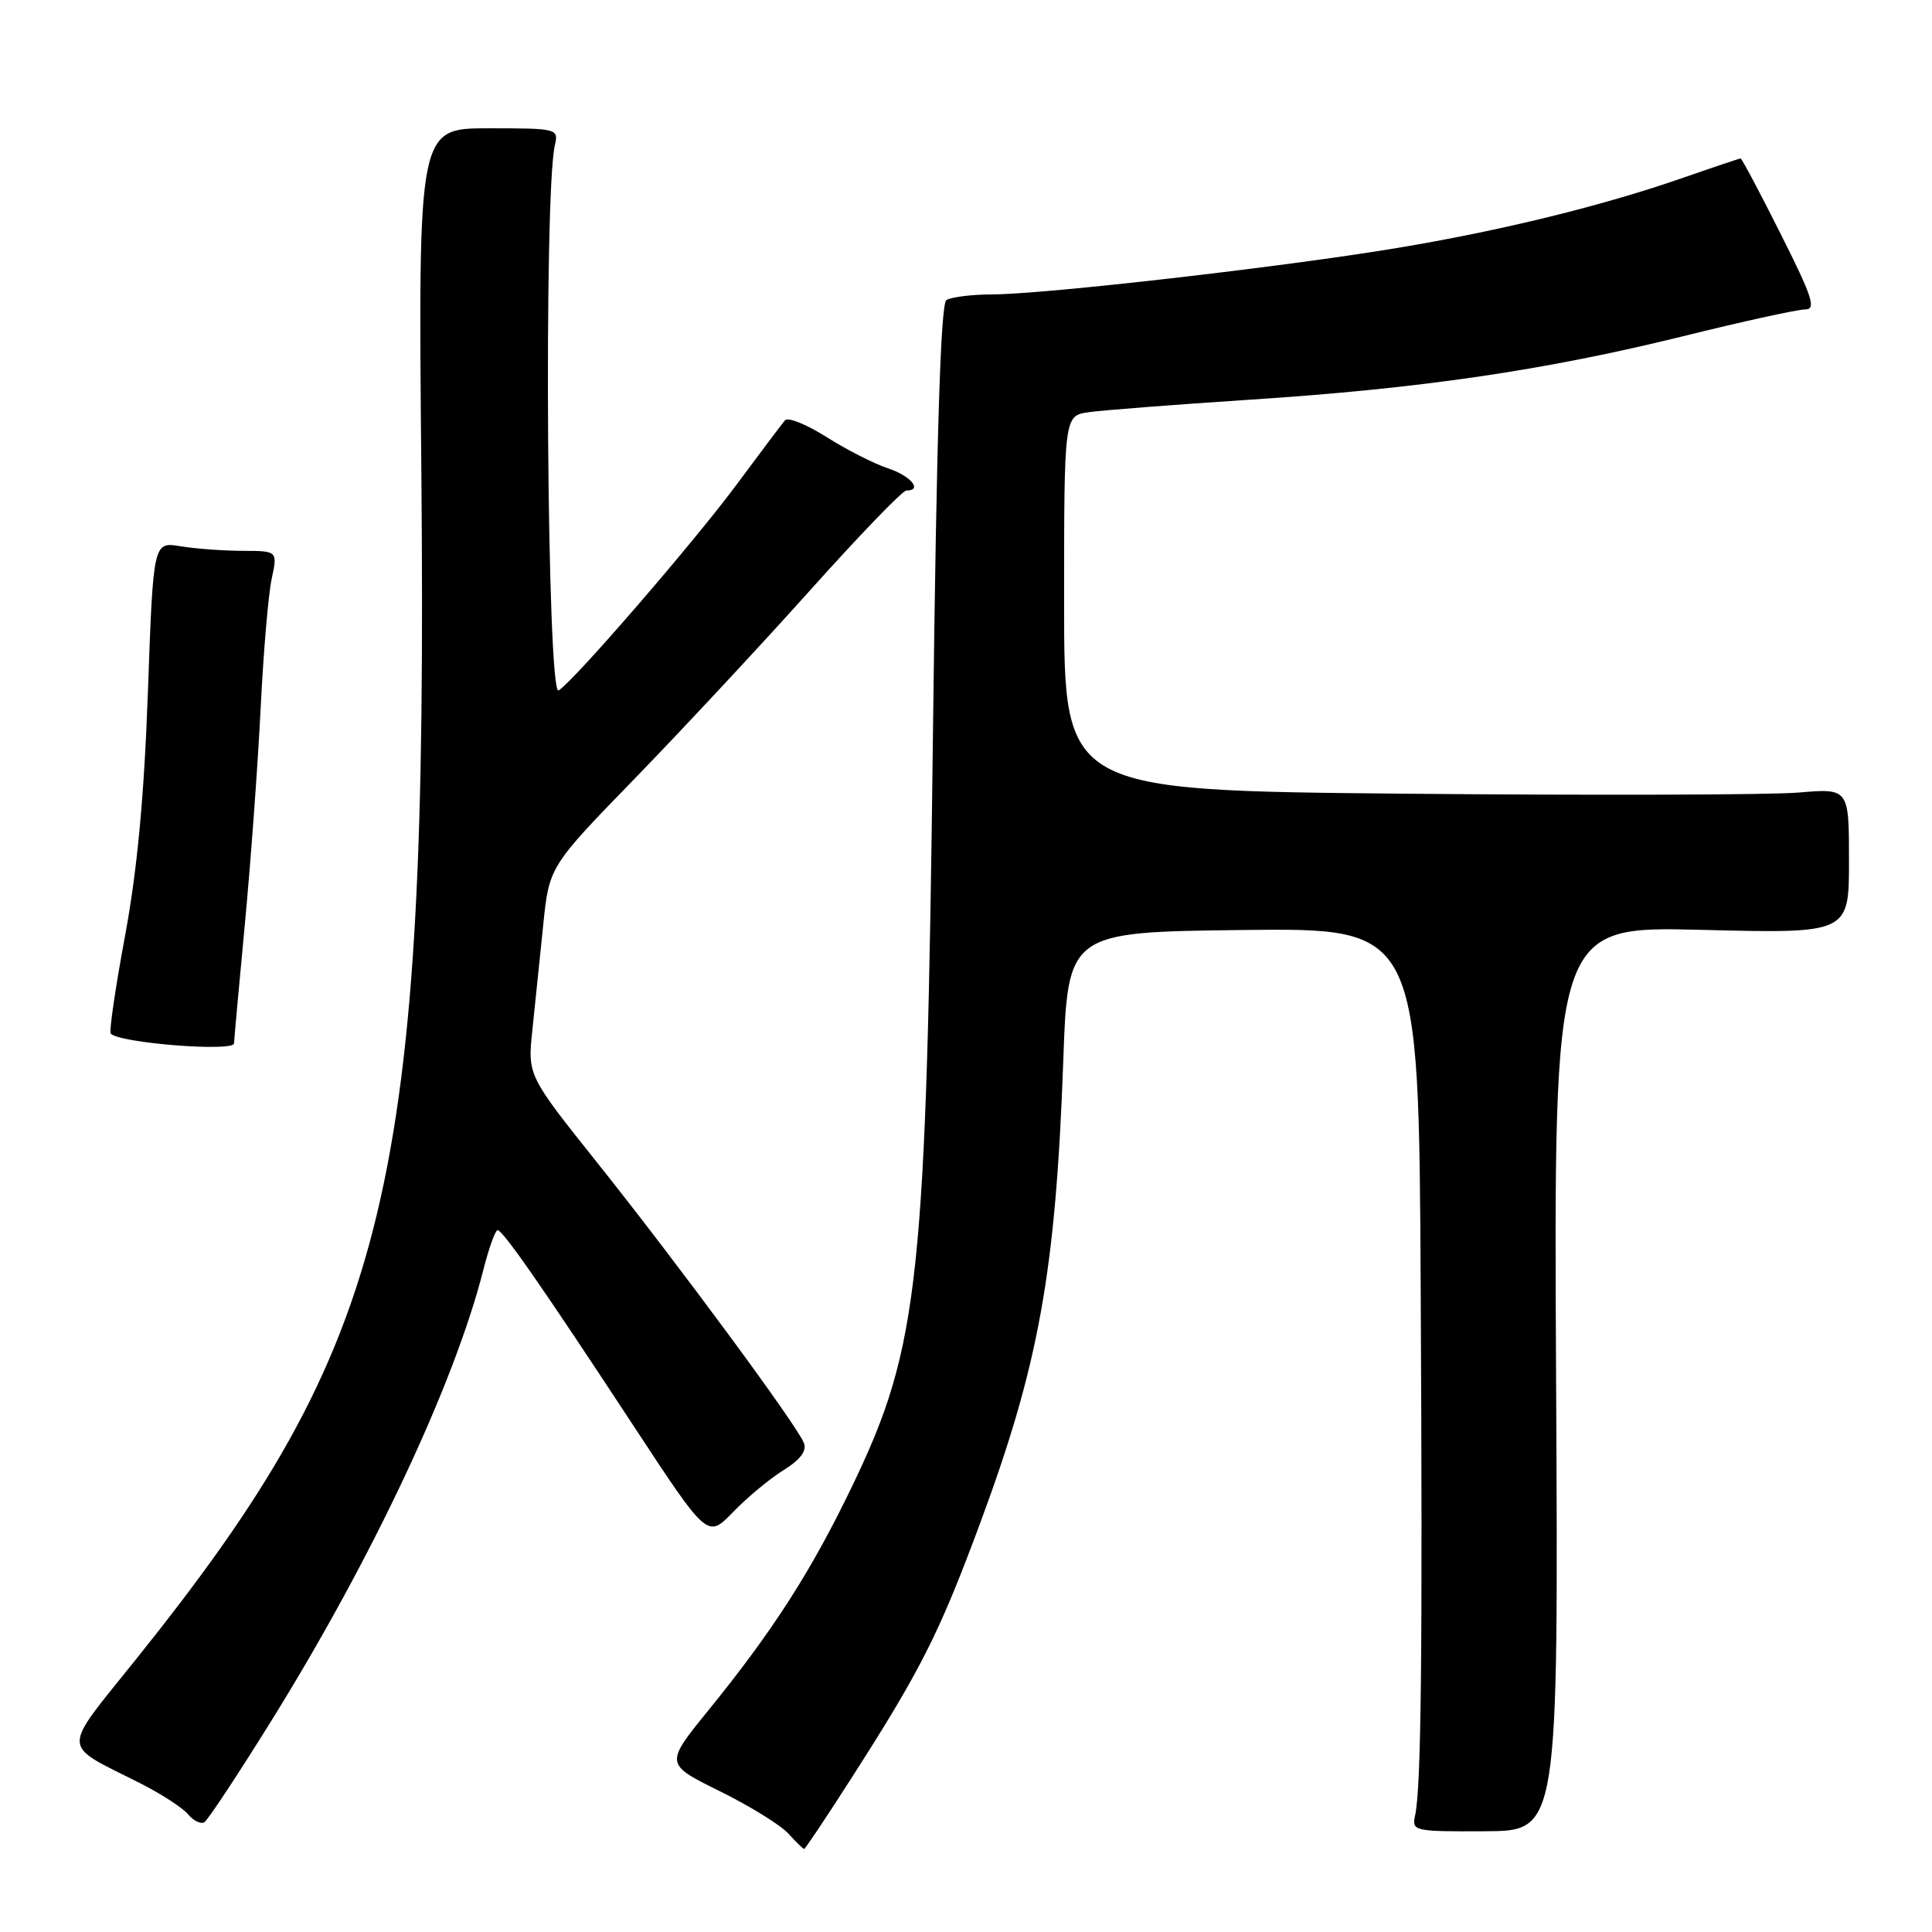 <?xml version="1.0" encoding="UTF-8" standalone="no"?>
<!DOCTYPE svg PUBLIC "-//W3C//DTD SVG 1.1//EN" "http://www.w3.org/Graphics/SVG/1.1/DTD/svg11.dtd" >
<svg xmlns="http://www.w3.org/2000/svg" xmlns:xlink="http://www.w3.org/1999/xlink" version="1.1" viewBox="0 0 256 256">
 <g >
 <path fill="currentColor"
d=" M 112.73 235.75 C 121.98 221.34 124.43 216.49 129.81 202.00 C 137.67 180.84 139.88 168.57 140.89 140.58 C 141.50 123.50 141.50 123.50 164.75 123.23 C 188.00 122.96 188.00 122.96 188.25 170.73 C 188.51 219.55 188.32 236.88 187.50 240.60 C 187.05 242.62 187.39 242.70 196.77 242.65 C 206.50 242.61 206.50 242.61 206.19 182.66 C 205.88 122.72 205.88 122.72 225.44 123.21 C 245.00 123.70 245.00 123.70 245.00 114.08 C 245.00 104.45 245.00 104.45 238.28 105.02 C 234.59 105.33 211.19 105.40 186.28 105.17 C 141.00 104.75 141.00 104.75 141.00 79.92 C 141.00 55.09 141.00 55.09 144.25 54.62 C 146.04 54.36 155.60 53.62 165.50 52.97 C 188.23 51.49 204.61 49.09 222.95 44.57 C 230.89 42.60 238.20 41.00 239.19 41.00 C 240.69 41.00 240.18 39.41 235.95 31.00 C 233.19 25.50 230.80 21.00 230.64 21.00 C 230.48 21.00 227.14 22.12 223.21 23.49 C 212.48 27.24 198.94 30.57 185.00 32.88 C 169.95 35.38 138.44 38.99 131.50 39.01 C 128.75 39.02 126.01 39.36 125.40 39.77 C 124.64 40.28 124.10 57.61 123.63 96.50 C 122.76 169.56 121.83 178.36 113.01 196.73 C 107.55 208.10 102.50 215.99 93.87 226.62 C 88.09 233.74 88.09 233.74 95.35 237.33 C 99.35 239.30 103.45 241.84 104.46 242.96 C 105.48 244.08 106.42 245.00 106.55 245.00 C 106.69 245.00 109.47 240.84 112.73 235.75 Z  M 35.97 227.99 C 49.37 206.42 60.22 183.33 64.05 168.25 C 64.78 165.36 65.63 163.01 65.94 163.01 C 66.65 163.03 71.92 170.61 84.11 189.18 C 93.75 203.85 93.75 203.85 97.13 200.36 C 98.98 198.44 101.99 195.94 103.81 194.81 C 106.04 193.43 106.93 192.25 106.52 191.20 C 105.64 188.90 90.00 167.70 79.26 154.22 C 69.91 142.50 69.91 142.50 70.54 136.50 C 70.89 133.20 71.53 126.98 71.97 122.67 C 72.76 114.84 72.76 114.84 84.13 103.14 C 90.38 96.70 100.83 85.49 107.34 78.22 C 113.85 70.95 119.59 65.00 120.09 65.00 C 122.30 65.00 120.70 63.06 117.65 62.05 C 115.81 61.44 112.15 59.58 109.52 57.91 C 106.88 56.24 104.41 55.24 104.02 55.69 C 103.64 56.13 100.72 60.00 97.55 64.28 C 91.90 71.90 76.04 90.24 74.02 91.49 C 72.48 92.44 72.02 25.81 73.52 19.25 C 74.03 17.04 73.87 17.00 64.73 17.00 C 55.41 17.00 55.41 17.00 55.83 62.33 C 56.70 157.34 51.83 177.67 18.09 219.78 C 8.00 232.38 7.95 230.91 18.56 236.28 C 21.35 237.69 24.21 239.55 24.93 240.41 C 25.64 241.27 26.61 241.74 27.08 241.45 C 27.55 241.16 31.55 235.10 35.97 227.99 Z  M 31.01 138.25 C 31.02 137.84 31.66 130.75 32.44 122.50 C 33.22 114.25 34.16 101.42 34.53 94.00 C 34.89 86.58 35.55 78.81 35.99 76.75 C 36.79 73.00 36.79 73.00 32.14 72.99 C 29.59 72.98 25.88 72.71 23.90 72.38 C 20.31 71.79 20.31 71.79 19.60 91.64 C 19.10 105.54 18.19 115.25 16.57 124.00 C 15.29 130.88 14.44 136.71 14.67 136.96 C 15.81 138.21 30.99 139.41 31.01 138.25 Z "/>
</g>
</svg>